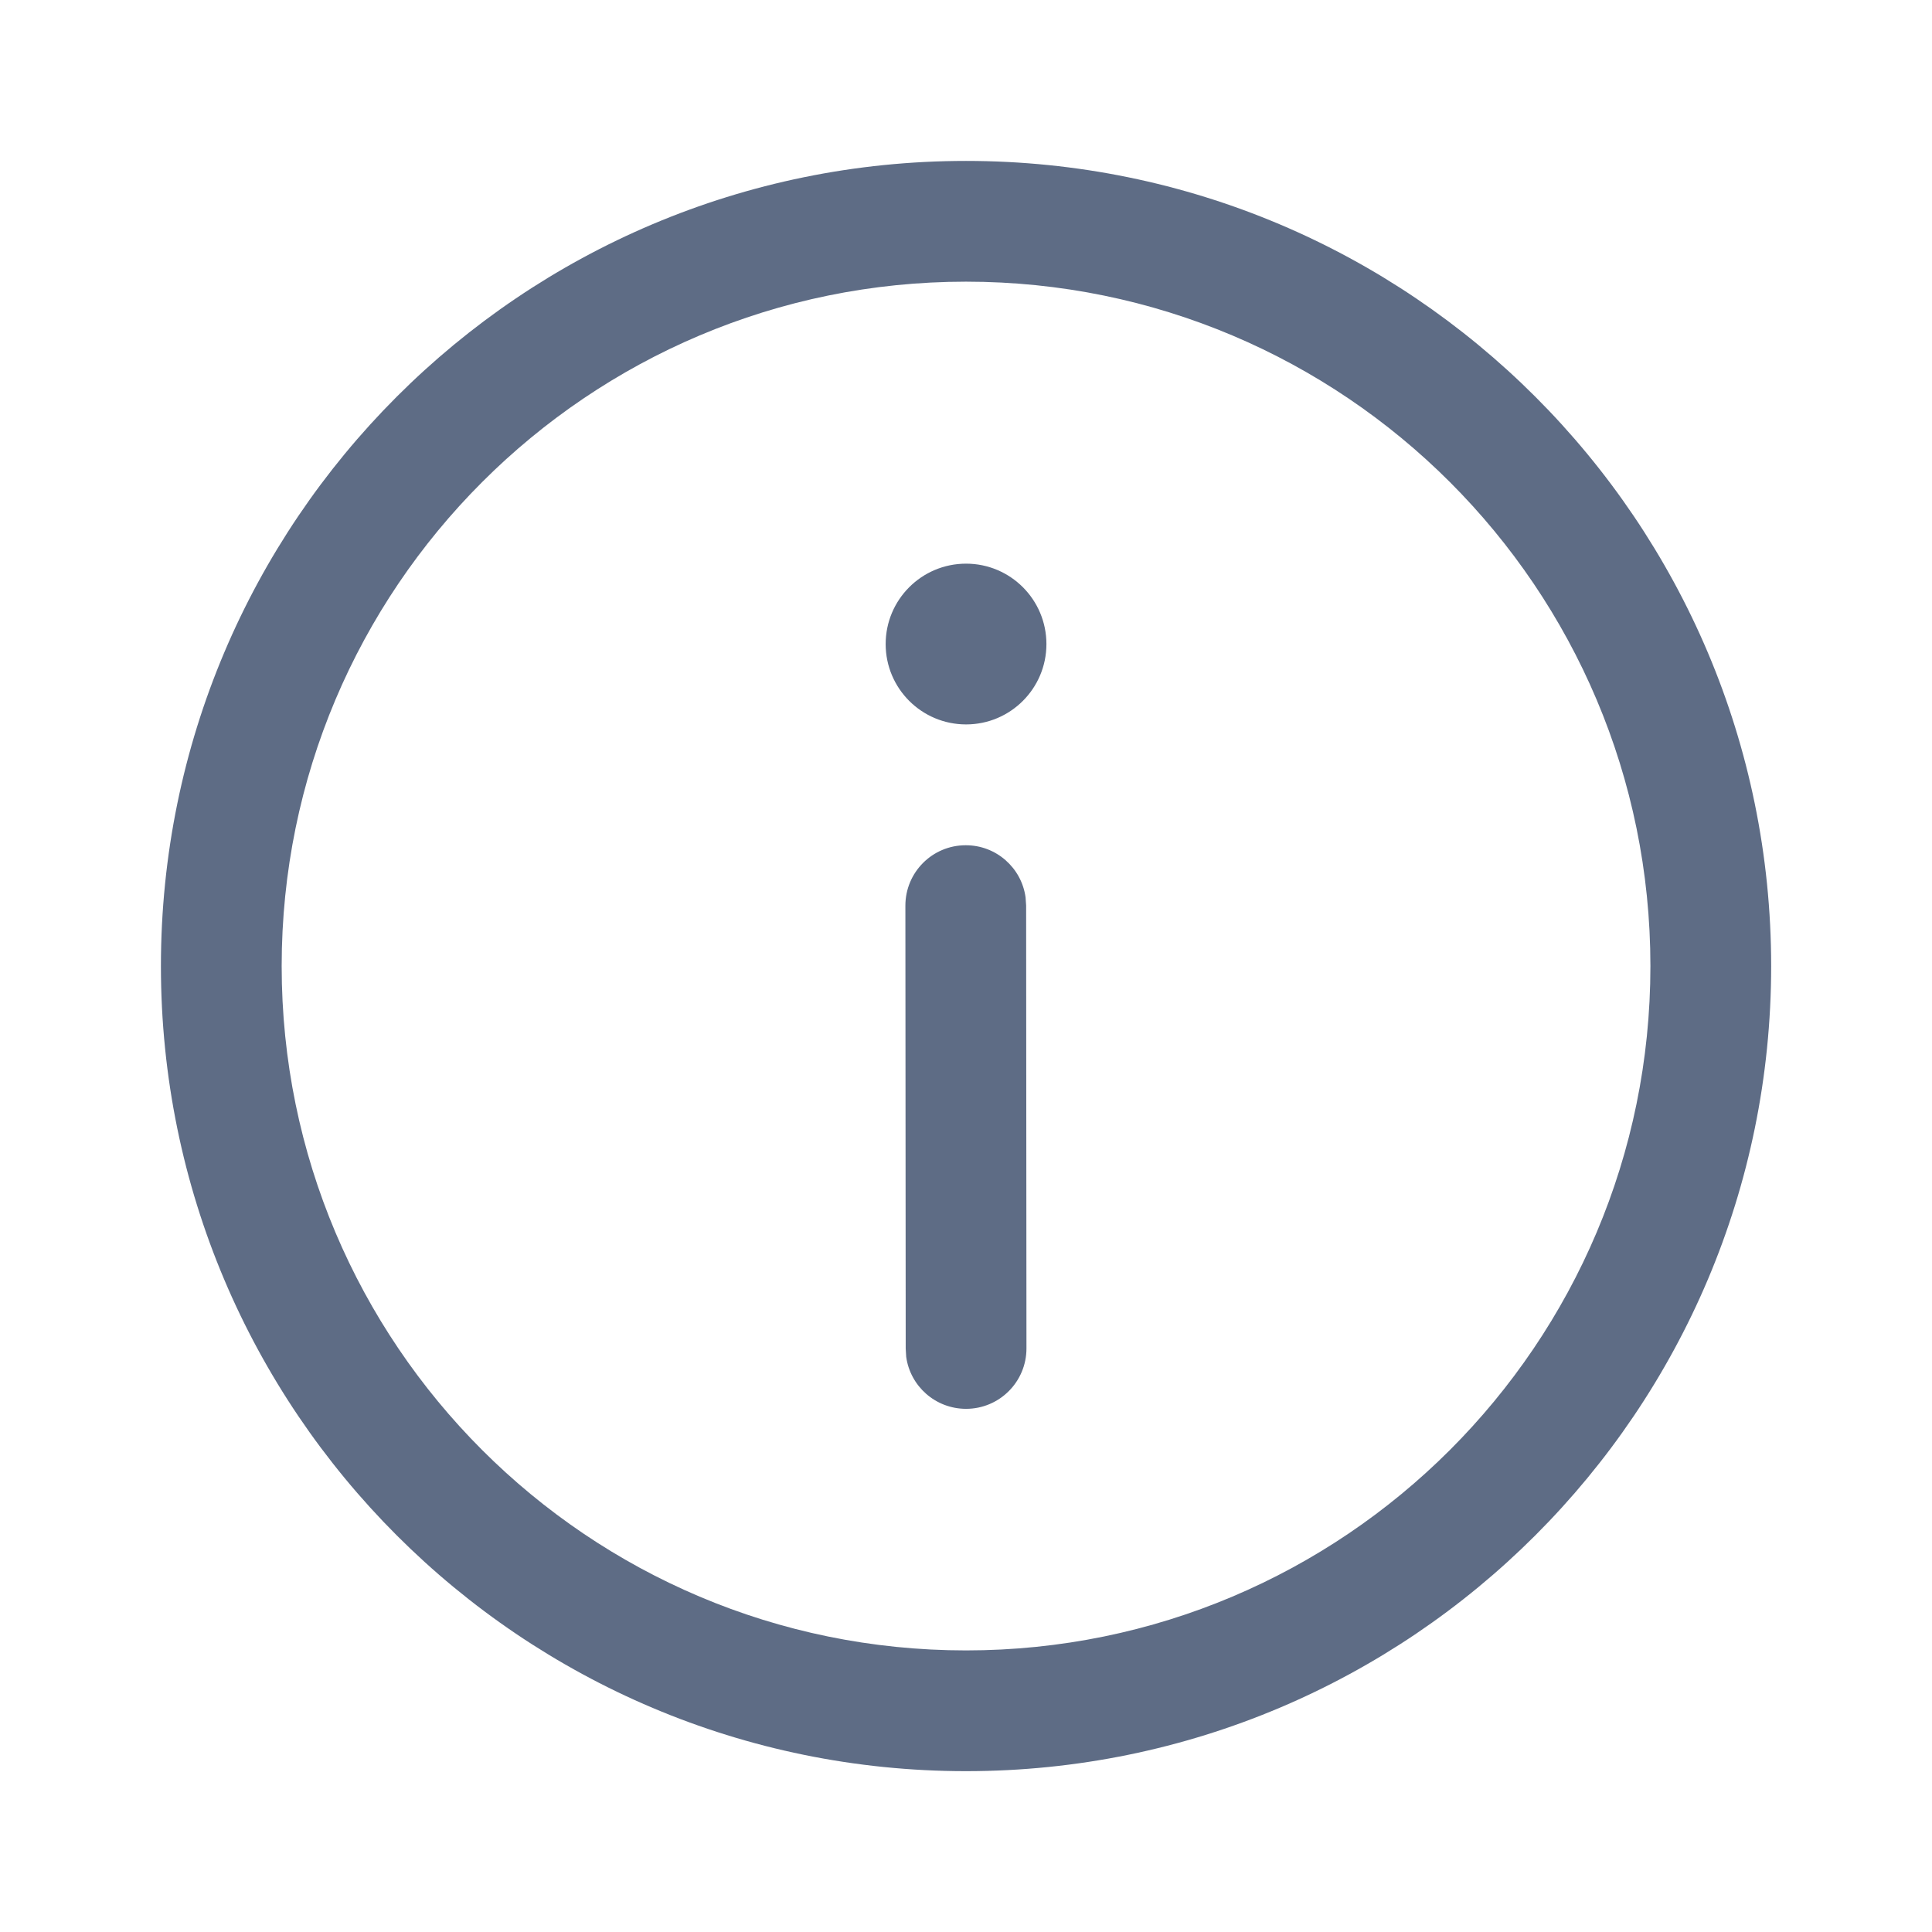 <svg xmlns="http://www.w3.org/2000/svg" width="24" height="24" viewBox="0 0 24 24" fill="none">
    <path d="M12 1.999C17.524 1.999 22.002 6.477 22.002 12.001C22.002 17.524 17.524 22.002 12 22.002C6.476 22.002 1.999 17.524 1.999 12.001C1.999 6.477 6.476 1.999 12 1.999ZM12 3.499C7.305 3.499 3.499 7.305 3.499 12.001C3.499 16.696 7.305 20.502 12 20.502C16.695 20.502 20.502 16.696 20.502 12.001C20.502 7.305 16.695 3.499 12 3.499ZM11.996 10.5C12.376 10.499 12.69 10.781 12.74 11.147L12.747 11.249L12.751 16.751C12.751 17.165 12.415 17.501 12.001 17.501C11.621 17.501 11.307 17.22 11.257 16.854L11.251 16.752L11.247 11.25C11.247 10.836 11.582 10.5 11.996 10.5ZM12.001 7.002C12.552 7.002 12.999 7.449 12.999 8.001C12.999 8.552 12.552 8.999 12.001 8.999C11.449 8.999 11.002 8.552 11.002 8.001C11.002 7.449 11.449 7.002 12.001 7.002Z" fill="#5E6C85"/>
</svg>
